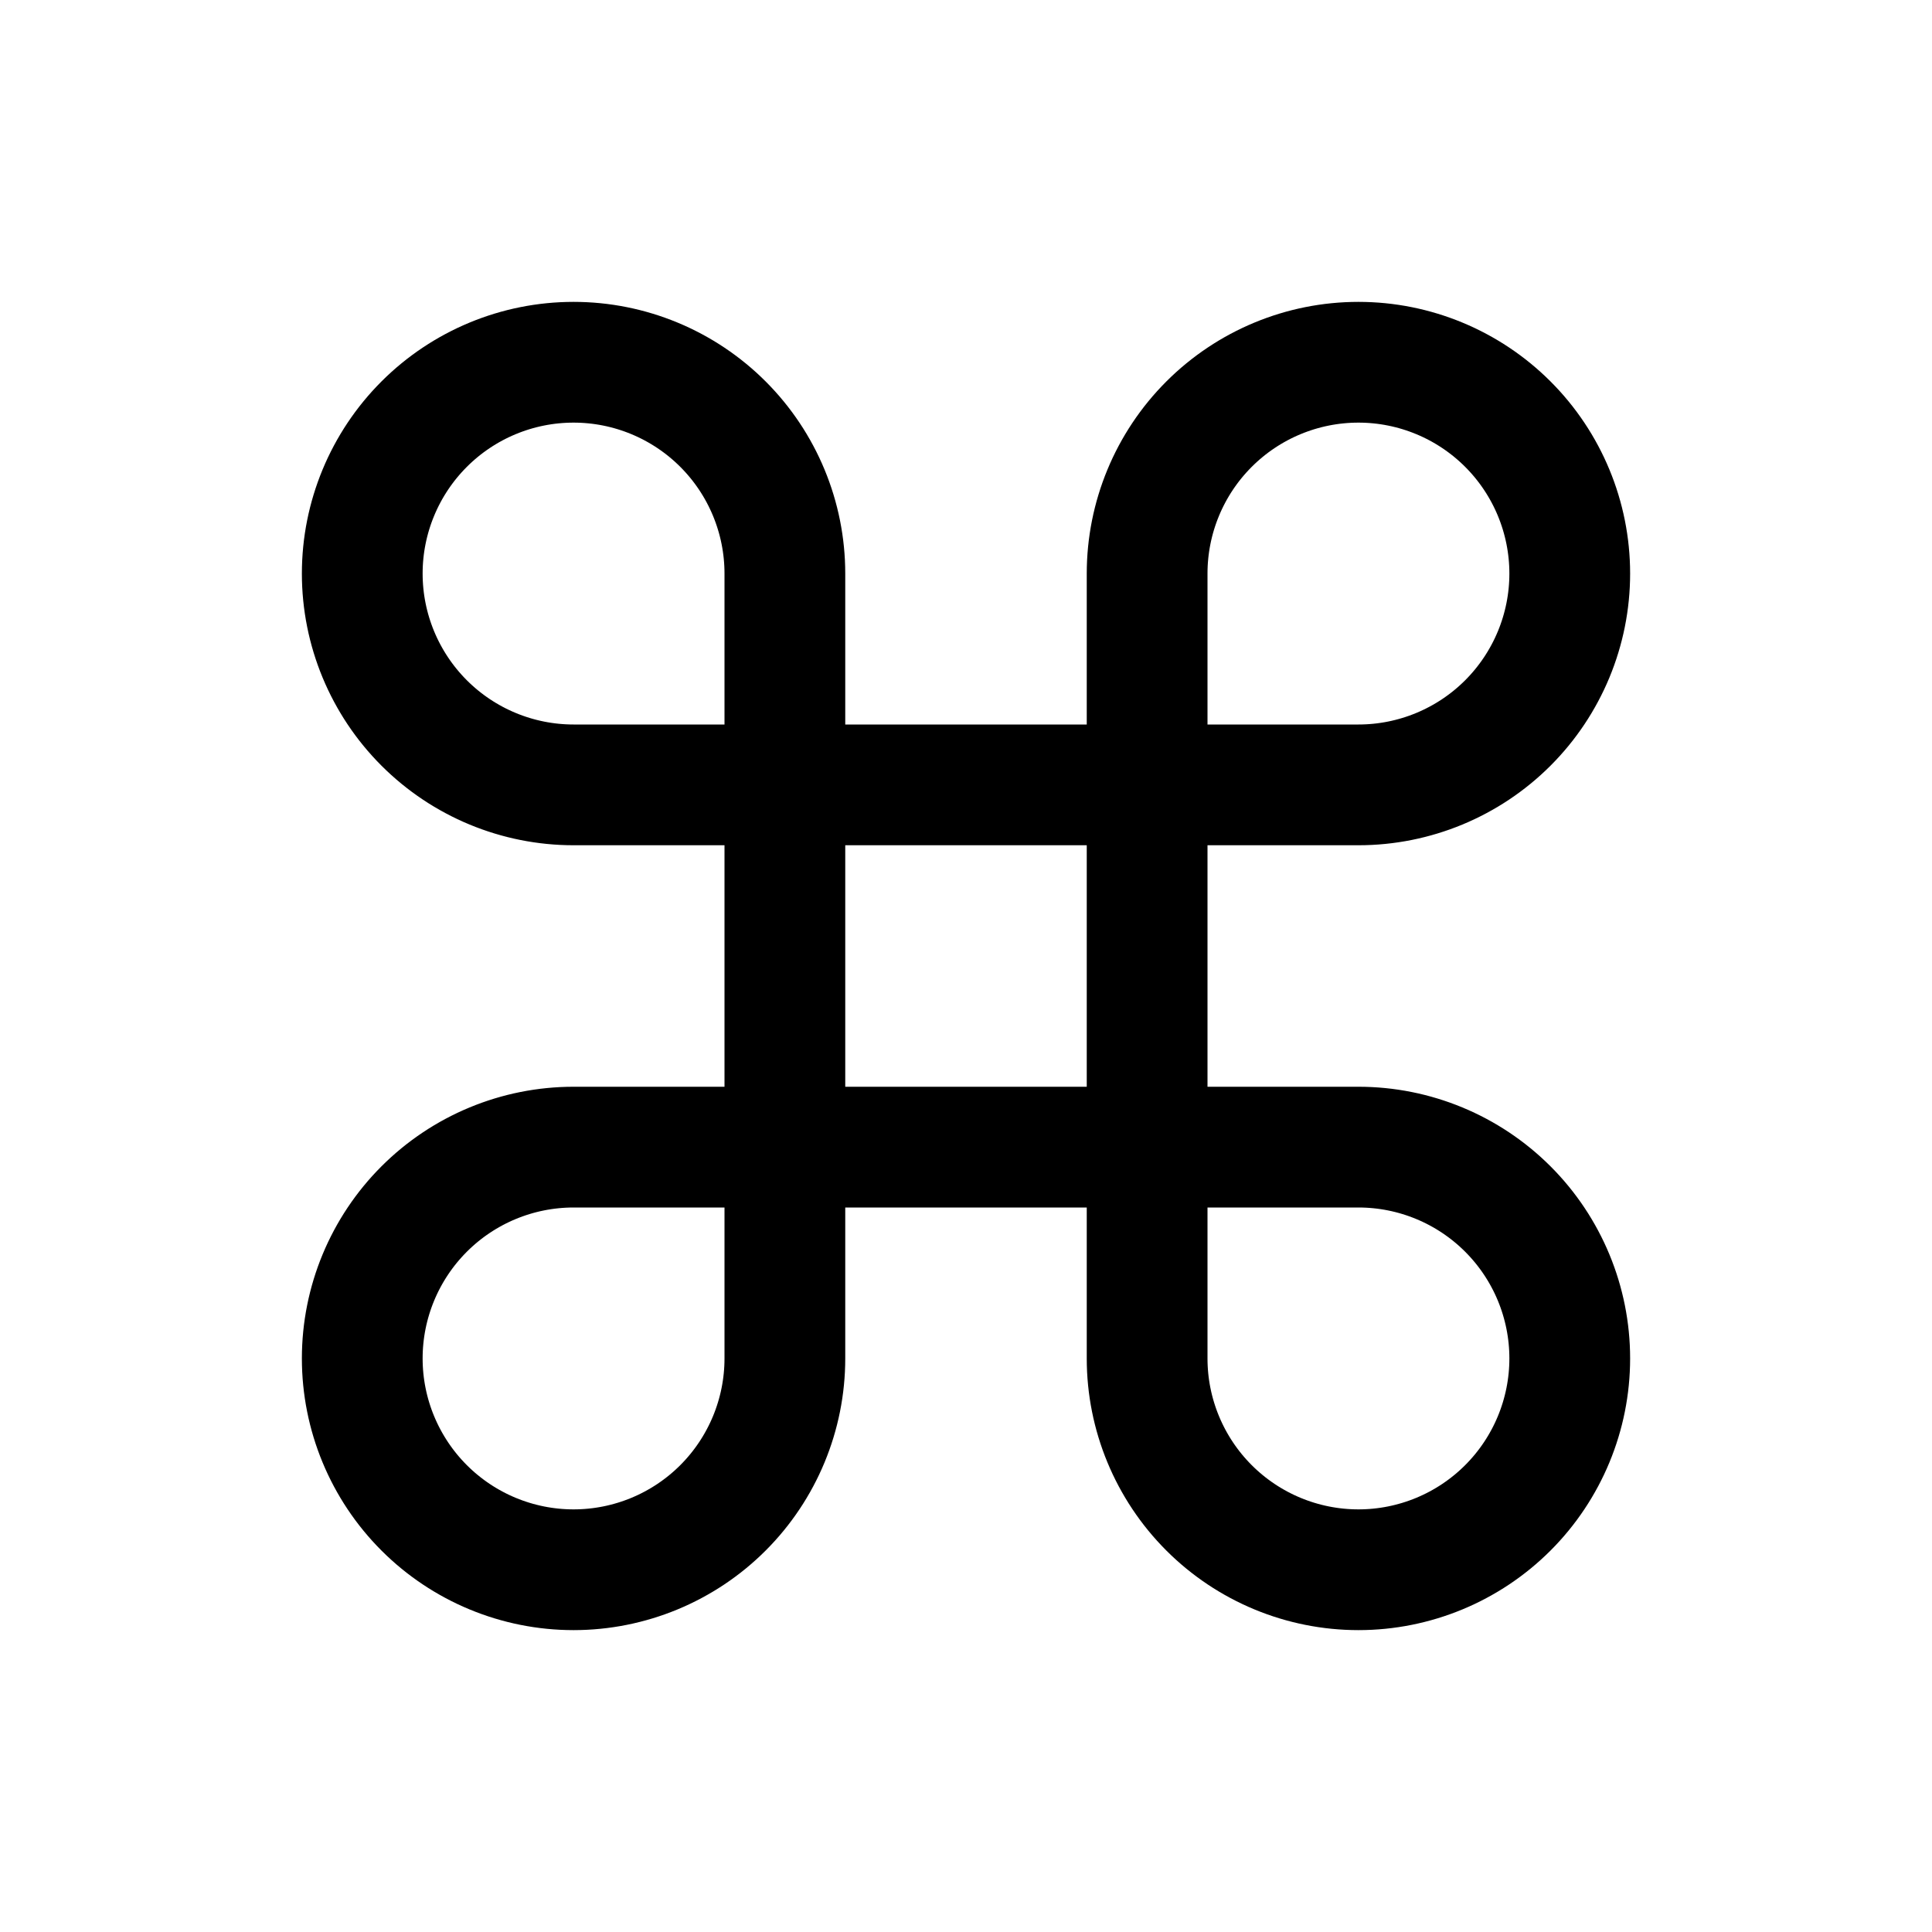 <svg width="24" height="24" viewBox="0 0 24 24" fill="none" xmlns="http://www.w3.org/2000/svg">
<path d="M16.875 4.5H16.875C17.571 4.5 18.239 4.777 18.731 5.269C19.223 5.761 19.5 6.429 19.5 7.125V7.125C19.5 7.821 19.223 8.489 18.731 8.981C18.239 9.473 17.571 9.75 16.875 9.75H14.25V7.125C14.25 6.429 14.527 5.761 15.019 5.269C15.511 4.777 16.179 4.5 16.875 4.5V4.5Z" stroke="black" stroke-width="1.5" stroke-linecap="round" stroke-linejoin="round"/>
<path d="M9.75 9.75H7.125C6.429 9.75 5.761 9.473 5.269 8.981C4.777 8.489 4.5 7.821 4.5 7.125V7.125C4.5 6.429 4.777 5.761 5.269 5.269C5.761 4.777 6.429 4.5 7.125 4.5H7.125C7.821 4.5 8.489 4.777 8.981 5.269C9.473 5.761 9.75 6.429 9.75 7.125V9.75Z" stroke="black" stroke-width="1.5" stroke-linecap="round" stroke-linejoin="round"/>
<path d="M14.25 14.25H16.875C17.571 14.25 18.239 14.527 18.731 15.019C19.223 15.511 19.5 16.179 19.5 16.875V16.875C19.5 17.571 19.223 18.239 18.731 18.731C18.239 19.223 17.571 19.5 16.875 19.5H16.875C16.179 19.5 15.511 19.223 15.019 18.731C14.527 18.239 14.25 17.571 14.25 16.875V14.25Z" stroke="black" stroke-width="1.5" stroke-linecap="round" stroke-linejoin="round"/>
<path d="M7.125 19.5H7.125C6.429 19.5 5.761 19.223 5.269 18.731C4.777 18.239 4.5 17.571 4.5 16.875V16.875C4.5 16.179 4.777 15.511 5.269 15.019C5.761 14.527 6.429 14.25 7.125 14.25H9.75V16.875C9.75 17.571 9.473 18.239 8.981 18.731C8.489 19.223 7.821 19.5 7.125 19.5V19.5Z" stroke="black" stroke-width="1.5" stroke-linecap="round" stroke-linejoin="round"/>
<path d="M14.25 9.75H9.75V14.25H14.25V9.75Z" stroke="black" stroke-width="1.5" stroke-linecap="round" stroke-linejoin="round"/>
</svg>
